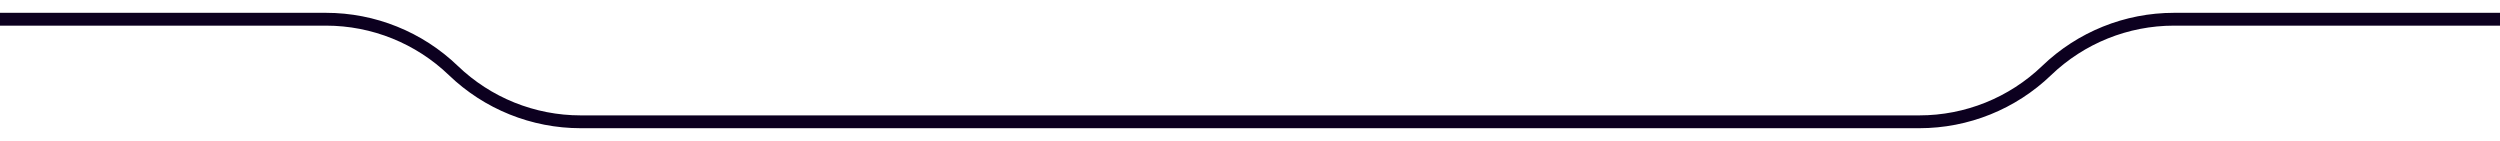 <svg viewBox="0 0 390 22" fill="none" xmlns="http://www.w3.org/2000/svg">
    <g filter="url(#filter0_d_544_50925)">
        <path
            d="M0 2H50.858C58.264 2 65.382 4.867 70.72 10V10C76.058 15.133 83.177 18 90.582 18H299.418C306.824 18 313.942 15.133 319.28 10V10C324.618 4.867 331.736 2 339.142 2H390"
            stroke="#0C001F" stroke-width="2" />
    </g>
    <defs>
        <filter id="filter0_d_544_50925" x="-1.5" y="0.5" width="393" height="21" filterUnits="userSpaceOnUse"
            color-interpolation-filters="sRGB">
            <feFlood flood-opacity="0" result="BackgroundImageFix" />
            <feColorMatrix in="SourceAlpha" type="matrix" values="0 0 0 0 0 0 0 0 0 0 0 0 0 0 0 0 0 0 127 0"
                result="hardAlpha" />
            <feOffset dy="1" />
            <feGaussianBlur stdDeviation="0.75" />
            <feComposite in2="hardAlpha" operator="out" />
            <feColorMatrix type="matrix" values="0 0 0 0 1 0 0 0 0 1 0 0 0 0 1 0 0 0 0.26 0" />
            <feBlend mode="normal" in2="BackgroundImageFix" result="effect1_dropShadow_544_50925" />
            <feBlend mode="normal" in="SourceGraphic" in2="effect1_dropShadow_544_50925" result="shape" />
        </filter>
    </defs>
</svg>